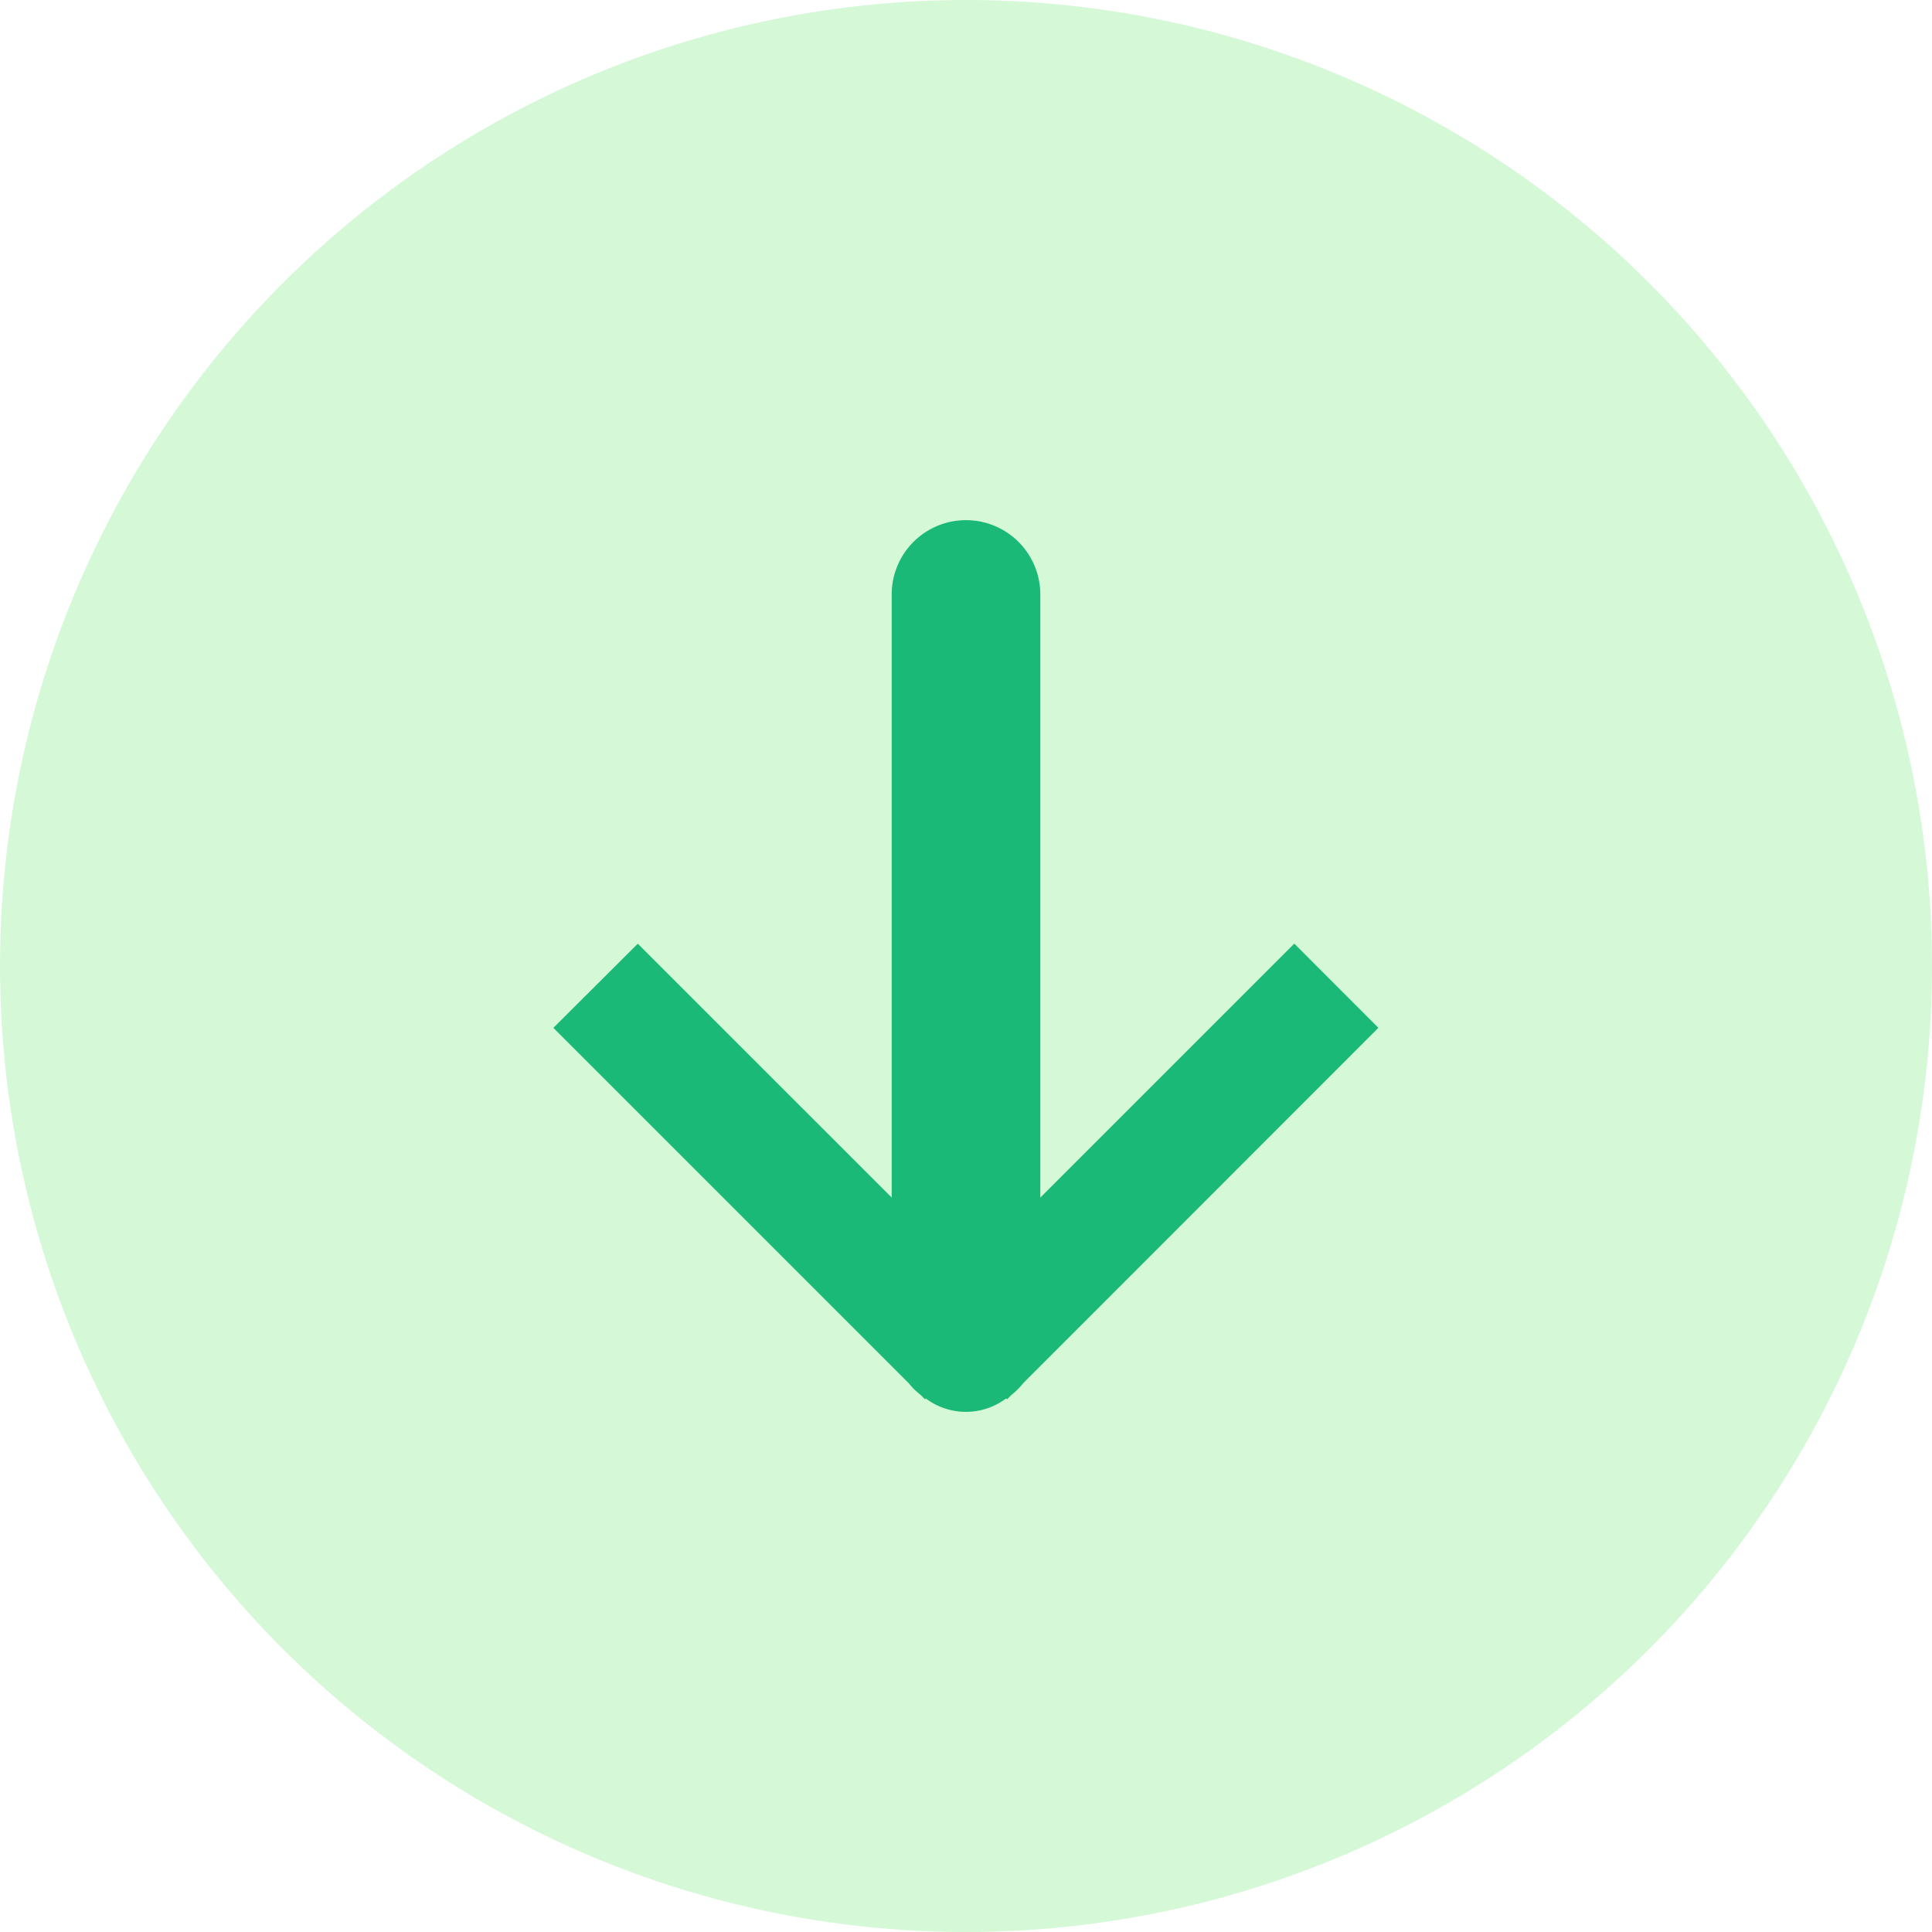<svg xmlns="http://www.w3.org/2000/svg" width="26" height="26" viewBox="0 0 26 26"><circle cx="13" cy="13" r="13" fill="#b9f4bc" opacity=".6"/><path d="M18.55 13.832l-4.778 4.78a.943.943 0 0 1-.16.16l-.06.06-.013-.012a.9.9 0 0 1-1.08 0l-.01.012-.06-.06a.943.943 0 0 1-.162-.16l-4.78-4.78L8.583 12.7 12 16.116V8a1 1 0 0 1 2 0v8.117l3.418-3.418z" fill="#1bb978"/></svg>